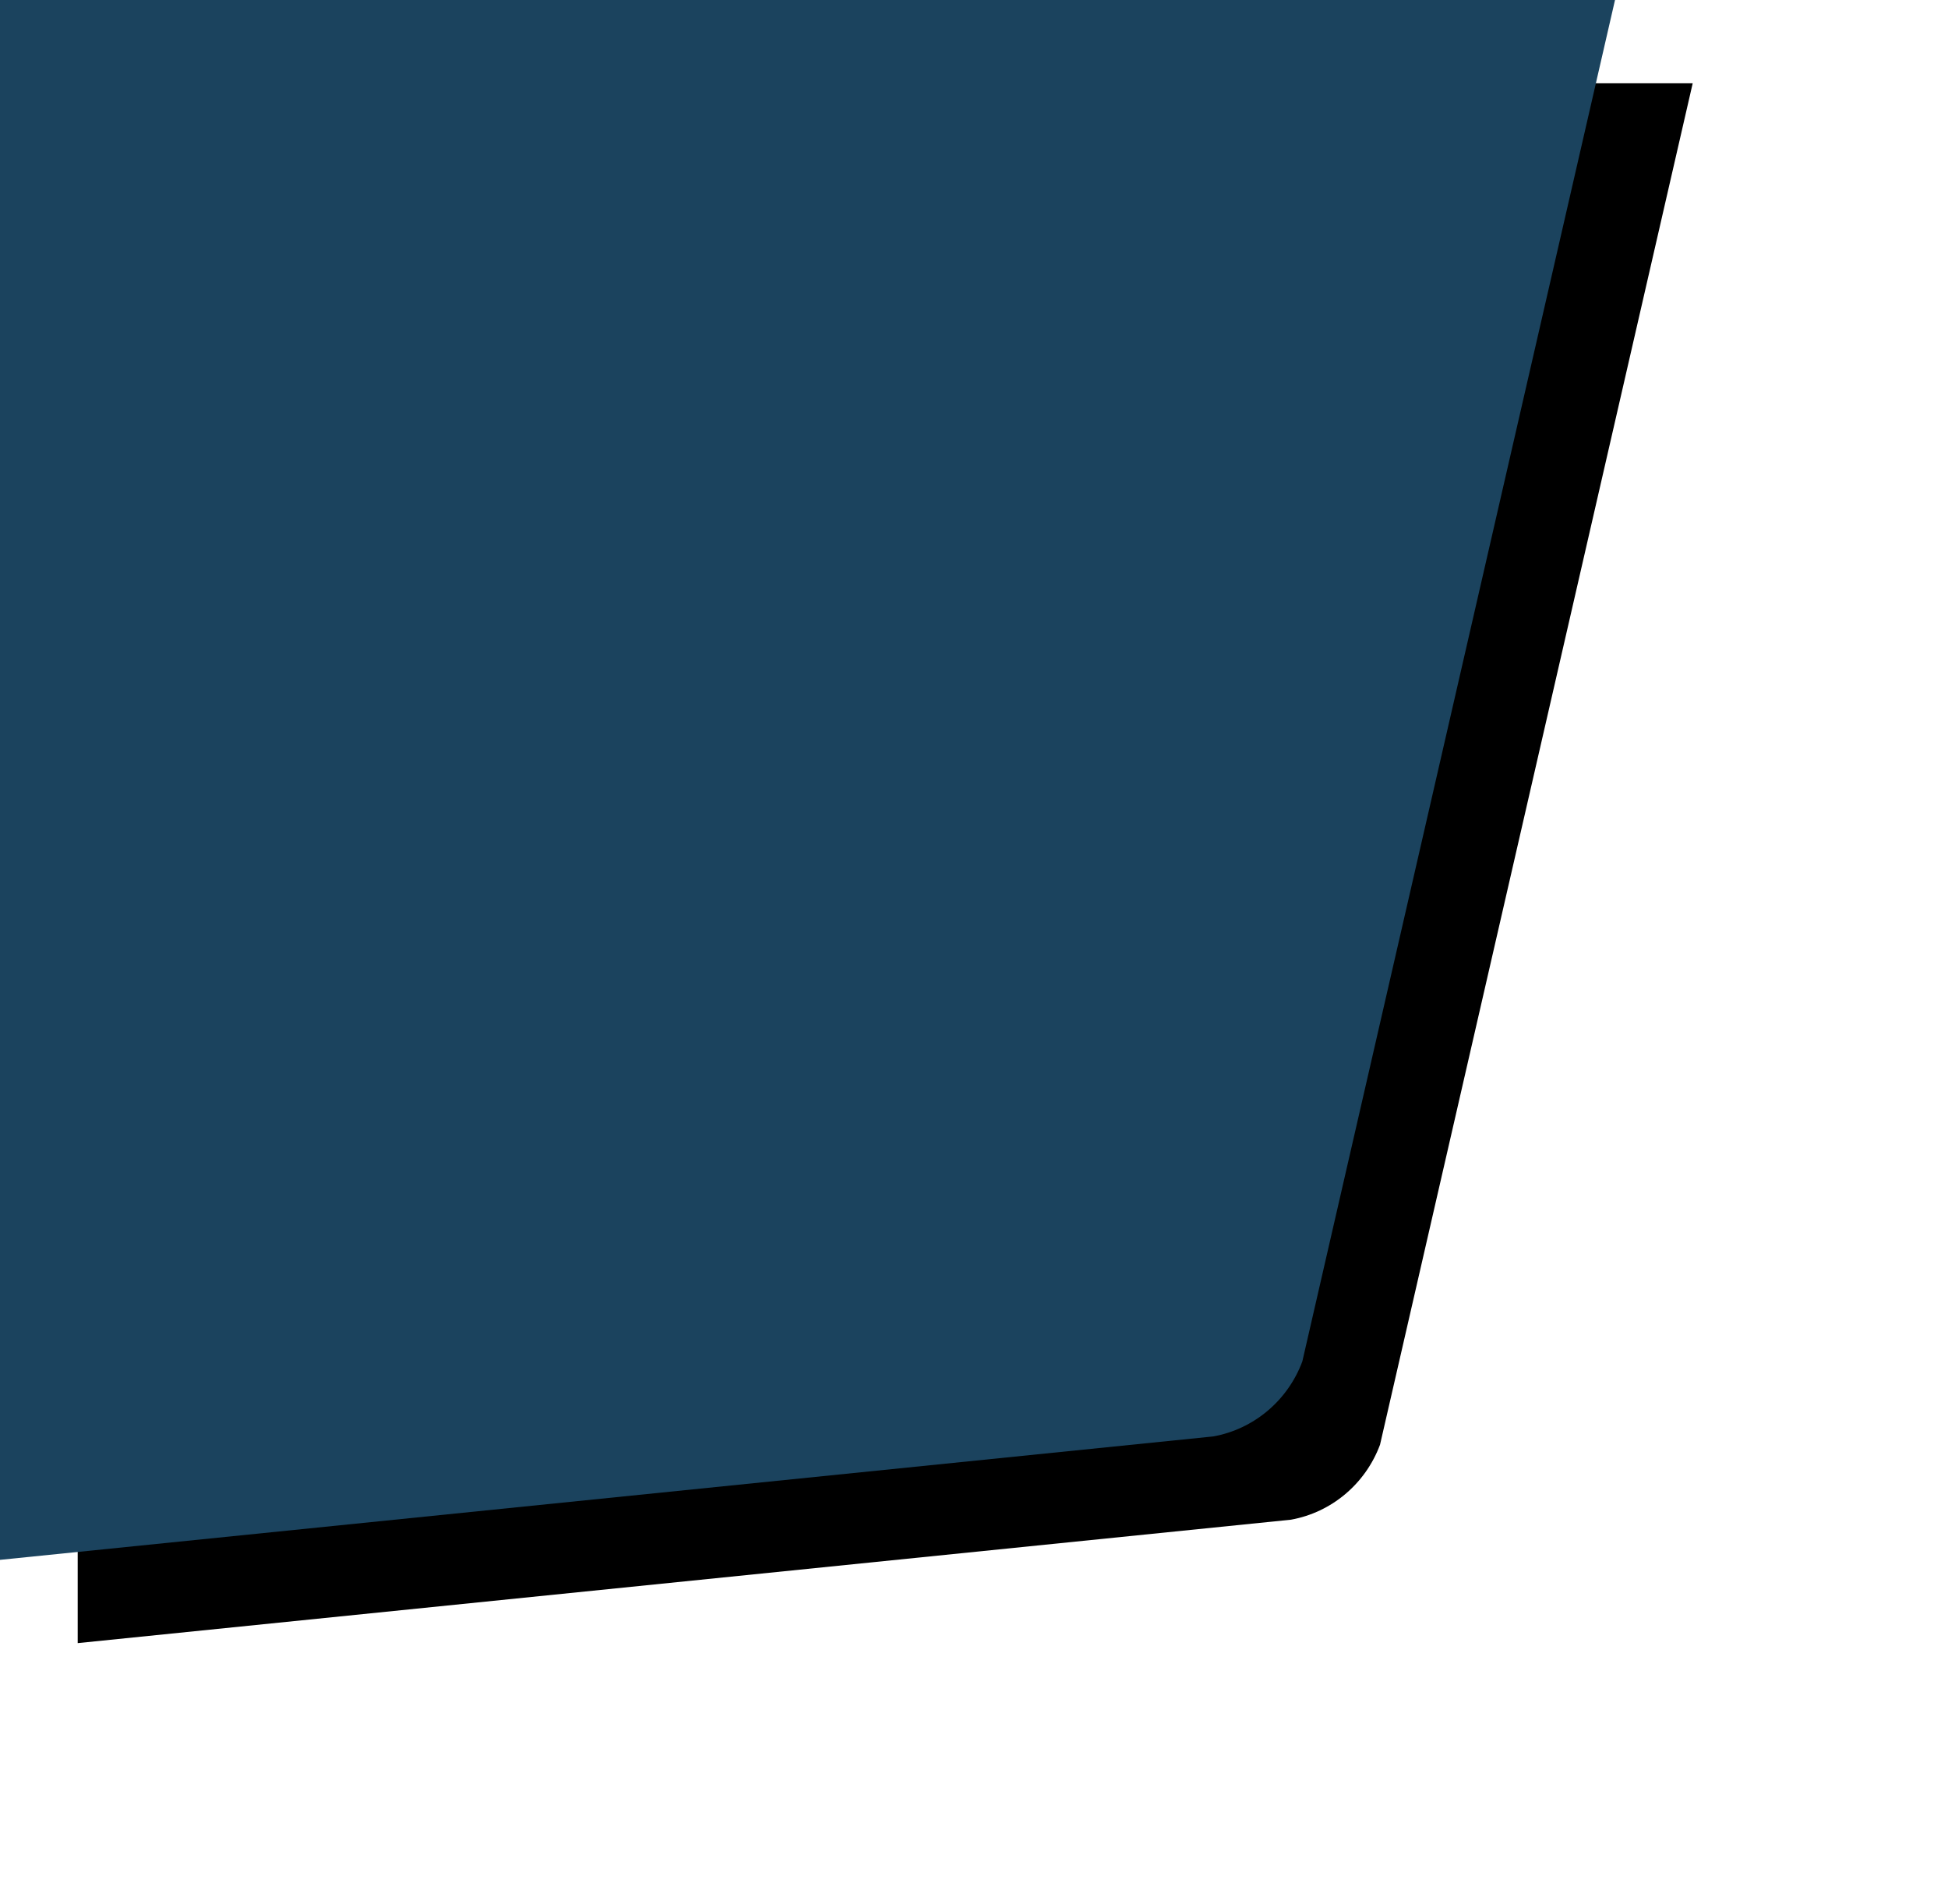 <svg xmlns="http://www.w3.org/2000/svg" xmlns:xlink="http://www.w3.org/1999/xlink" width="351" height="343" viewBox="0 0 351 343">
    <defs>
        <filter id="prefix__a" width="156.7%" height="158.7%" x="-23.5%" y="-24%" filterUnits="objectBoundingBox">
            <feOffset dx="14" dy="15" in="SourceAlpha" result="shadowOffsetOuter1"/>
            <feGaussianBlur in="shadowOffsetOuter1" result="shadowBlurOuter1" stdDeviation="25"/>
            <feColorMatrix in="shadowBlurOuter1" values="0 0 0 0 0 0 0 0 0 0 0 0 0 0 0 0 0 0 0.296 0"/>
        </filter>
        <path id="prefix__b" d="M291 0l-56.34 245.259c-2.643 7.09-8.773 12.192-16.043 13.507L0 281V0h291z"/>
    </defs>
    <g fill="none" fill-rule="evenodd">
        <use fill="#000" filter="url(#prefix__a)" xlink:href="#prefix__b"/>
        <use fill="#1B435E" xlink:href="#prefix__b"/>
    </g>
</svg>
